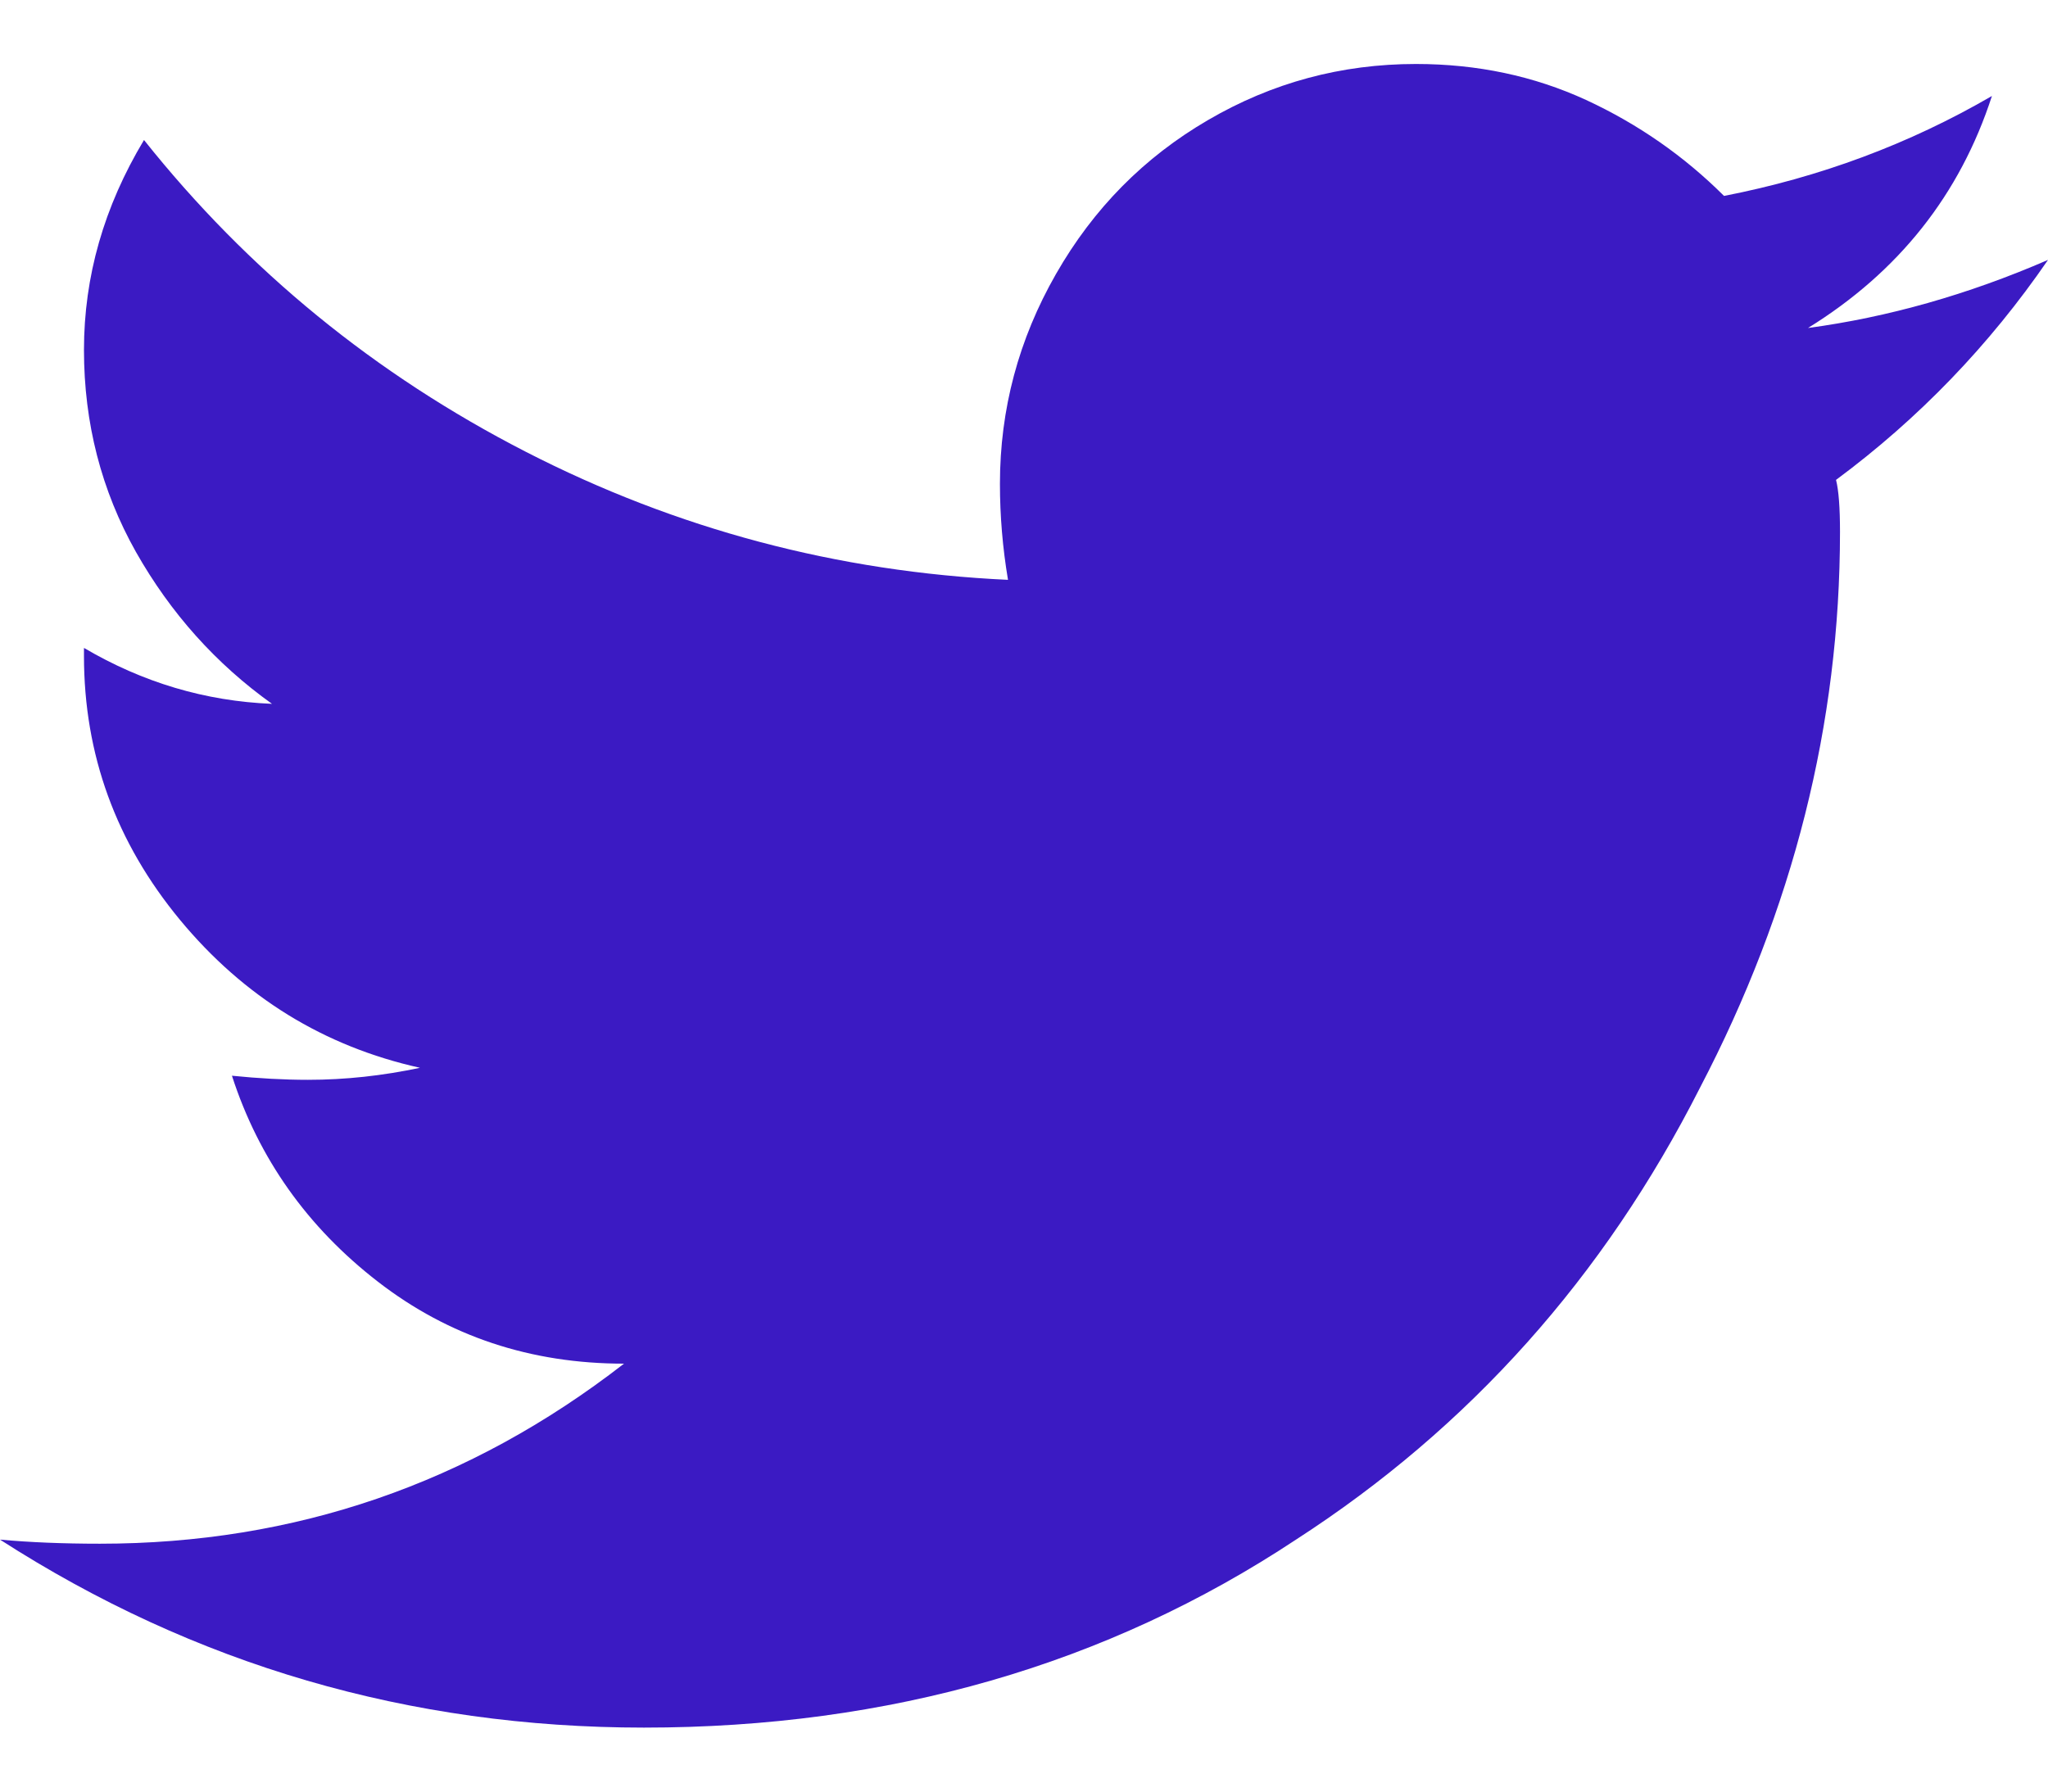 <?xml version="1.0" encoding="UTF-8"?>
<svg width="16px" height="14px" viewBox="0 0 16 14" version="1.1" xmlns="http://www.w3.org/2000/svg" xmlns:xlink="http://www.w3.org/1999/xlink">
    <!-- Generator: Sketch 49.1 (51147) - http://www.bohemiancoding.com/sketch -->
    <title>twitter</title>
    <desc>Created with Sketch.</desc>
    <defs></defs>
    <g id="Webdesign" stroke="none" stroke-width="1" fill="none" fill-rule="evenodd">
        <g id="Group" transform="translate(-39, -1)" fill="#3B1AC3">
            <path d="M53.344,4.75 C53.365,4.833 53.375,4.969 53.375,5.156 C53.375,6.656 53.01,8.104 52.281,9.5 C51.531,10.979 50.479,12.156 49.125,13.031 C47.646,14.01 45.948,14.5 44.031,14.5 C42.198,14.5 40.521,14.01 39,13.031 C39.229,13.052 39.49,13.063 39.781,13.063 C41.302,13.063 42.667,12.594 43.875,11.656 C43.146,11.656 42.505,11.443 41.953,11.016 C41.401,10.589 41.021,10.052 40.812,9.406 C41.021,9.427 41.219,9.438 41.406,9.438 C41.698,9.438 41.99,9.406 42.281,9.344 C41.531,9.177 40.906,8.792 40.406,8.188 C39.906,7.583 39.656,6.896 39.656,6.125 L39.656,6.063 C40.115,6.333 40.604,6.479 41.125,6.5 C40.688,6.188 40.333,5.792 40.062,5.313 C39.792,4.833 39.656,4.307 39.656,3.734 C39.656,3.161 39.812,2.615 40.125,2.094 C40.938,3.115 41.932,3.927 43.109,4.531 C44.286,5.135 45.542,5.469 46.875,5.531 C46.833,5.281 46.812,5.031 46.812,4.781 C46.812,4.198 46.958,3.651 47.25,3.141 C47.542,2.63 47.938,2.229 48.438,1.938 C48.938,1.646 49.479,1.5 50.062,1.5 C50.542,1.5 50.984,1.594 51.391,1.781 C51.797,1.969 52.156,2.219 52.469,2.531 C53.219,2.385 53.917,2.125 54.562,1.75 C54.312,2.521 53.833,3.125 53.125,3.563 C53.75,3.479 54.375,3.302 55,3.031 C54.542,3.698 53.99,4.271 53.344,4.75 Z" id="twitter"></path>
        </g>
    </g>
</svg>